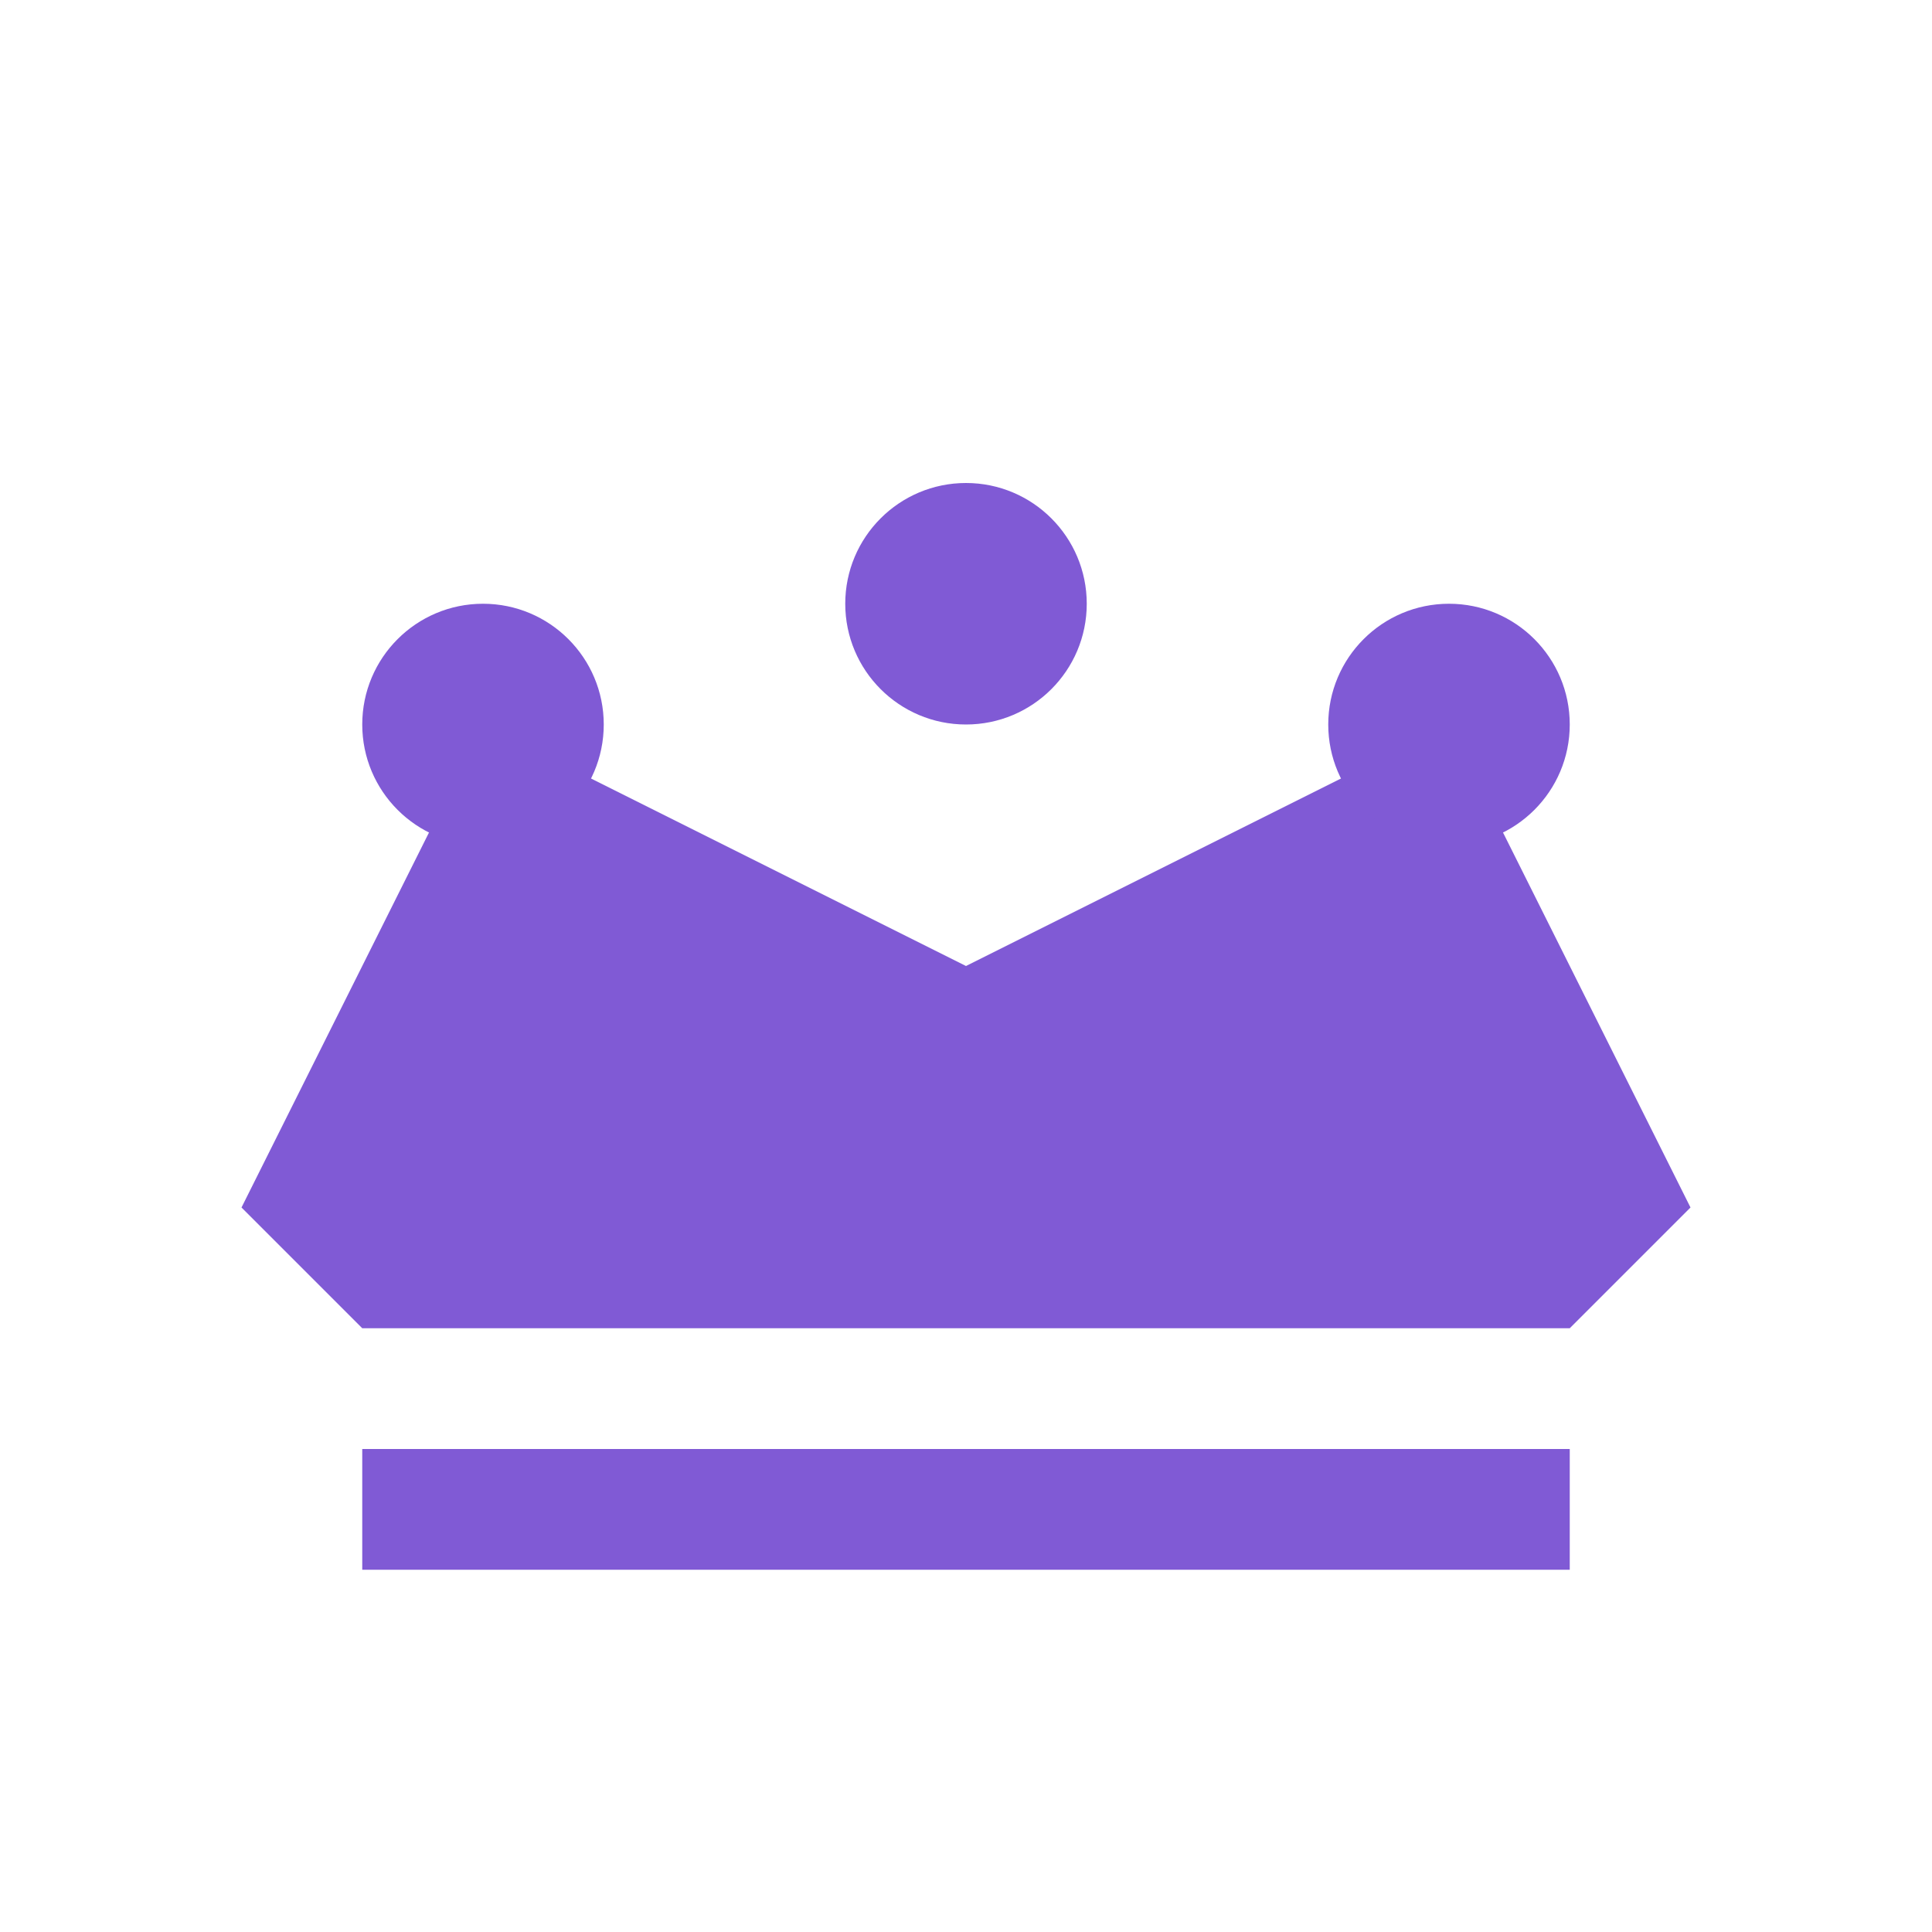 <?xml version="1.0" encoding="UTF-8"?>
<svg width="32" height="32" viewBox="0 0 32 32" version="1.1" xmlns="http://www.w3.org/2000/svg">
  <!-- Crown base shape -->
  <path 
    d="M4 20 L8 12 L16 16 L24 12 L28 20 L26 22 L6 22 L4 20Z" 
    fill="#805AD5"
    stroke="none"
  />
  <!-- Crown points -->
  <circle cx="8" cy="12" r="2" fill="#805AD5"/>
  <circle cx="16" cy="10" r="2" fill="#805AD5"/>
  <circle cx="24" cy="12" r="2" fill="#805AD5"/>
  <!-- Base line -->
  <rect x="6" y="24" width="20" height="2" fill="#805AD5"/>
</svg> 